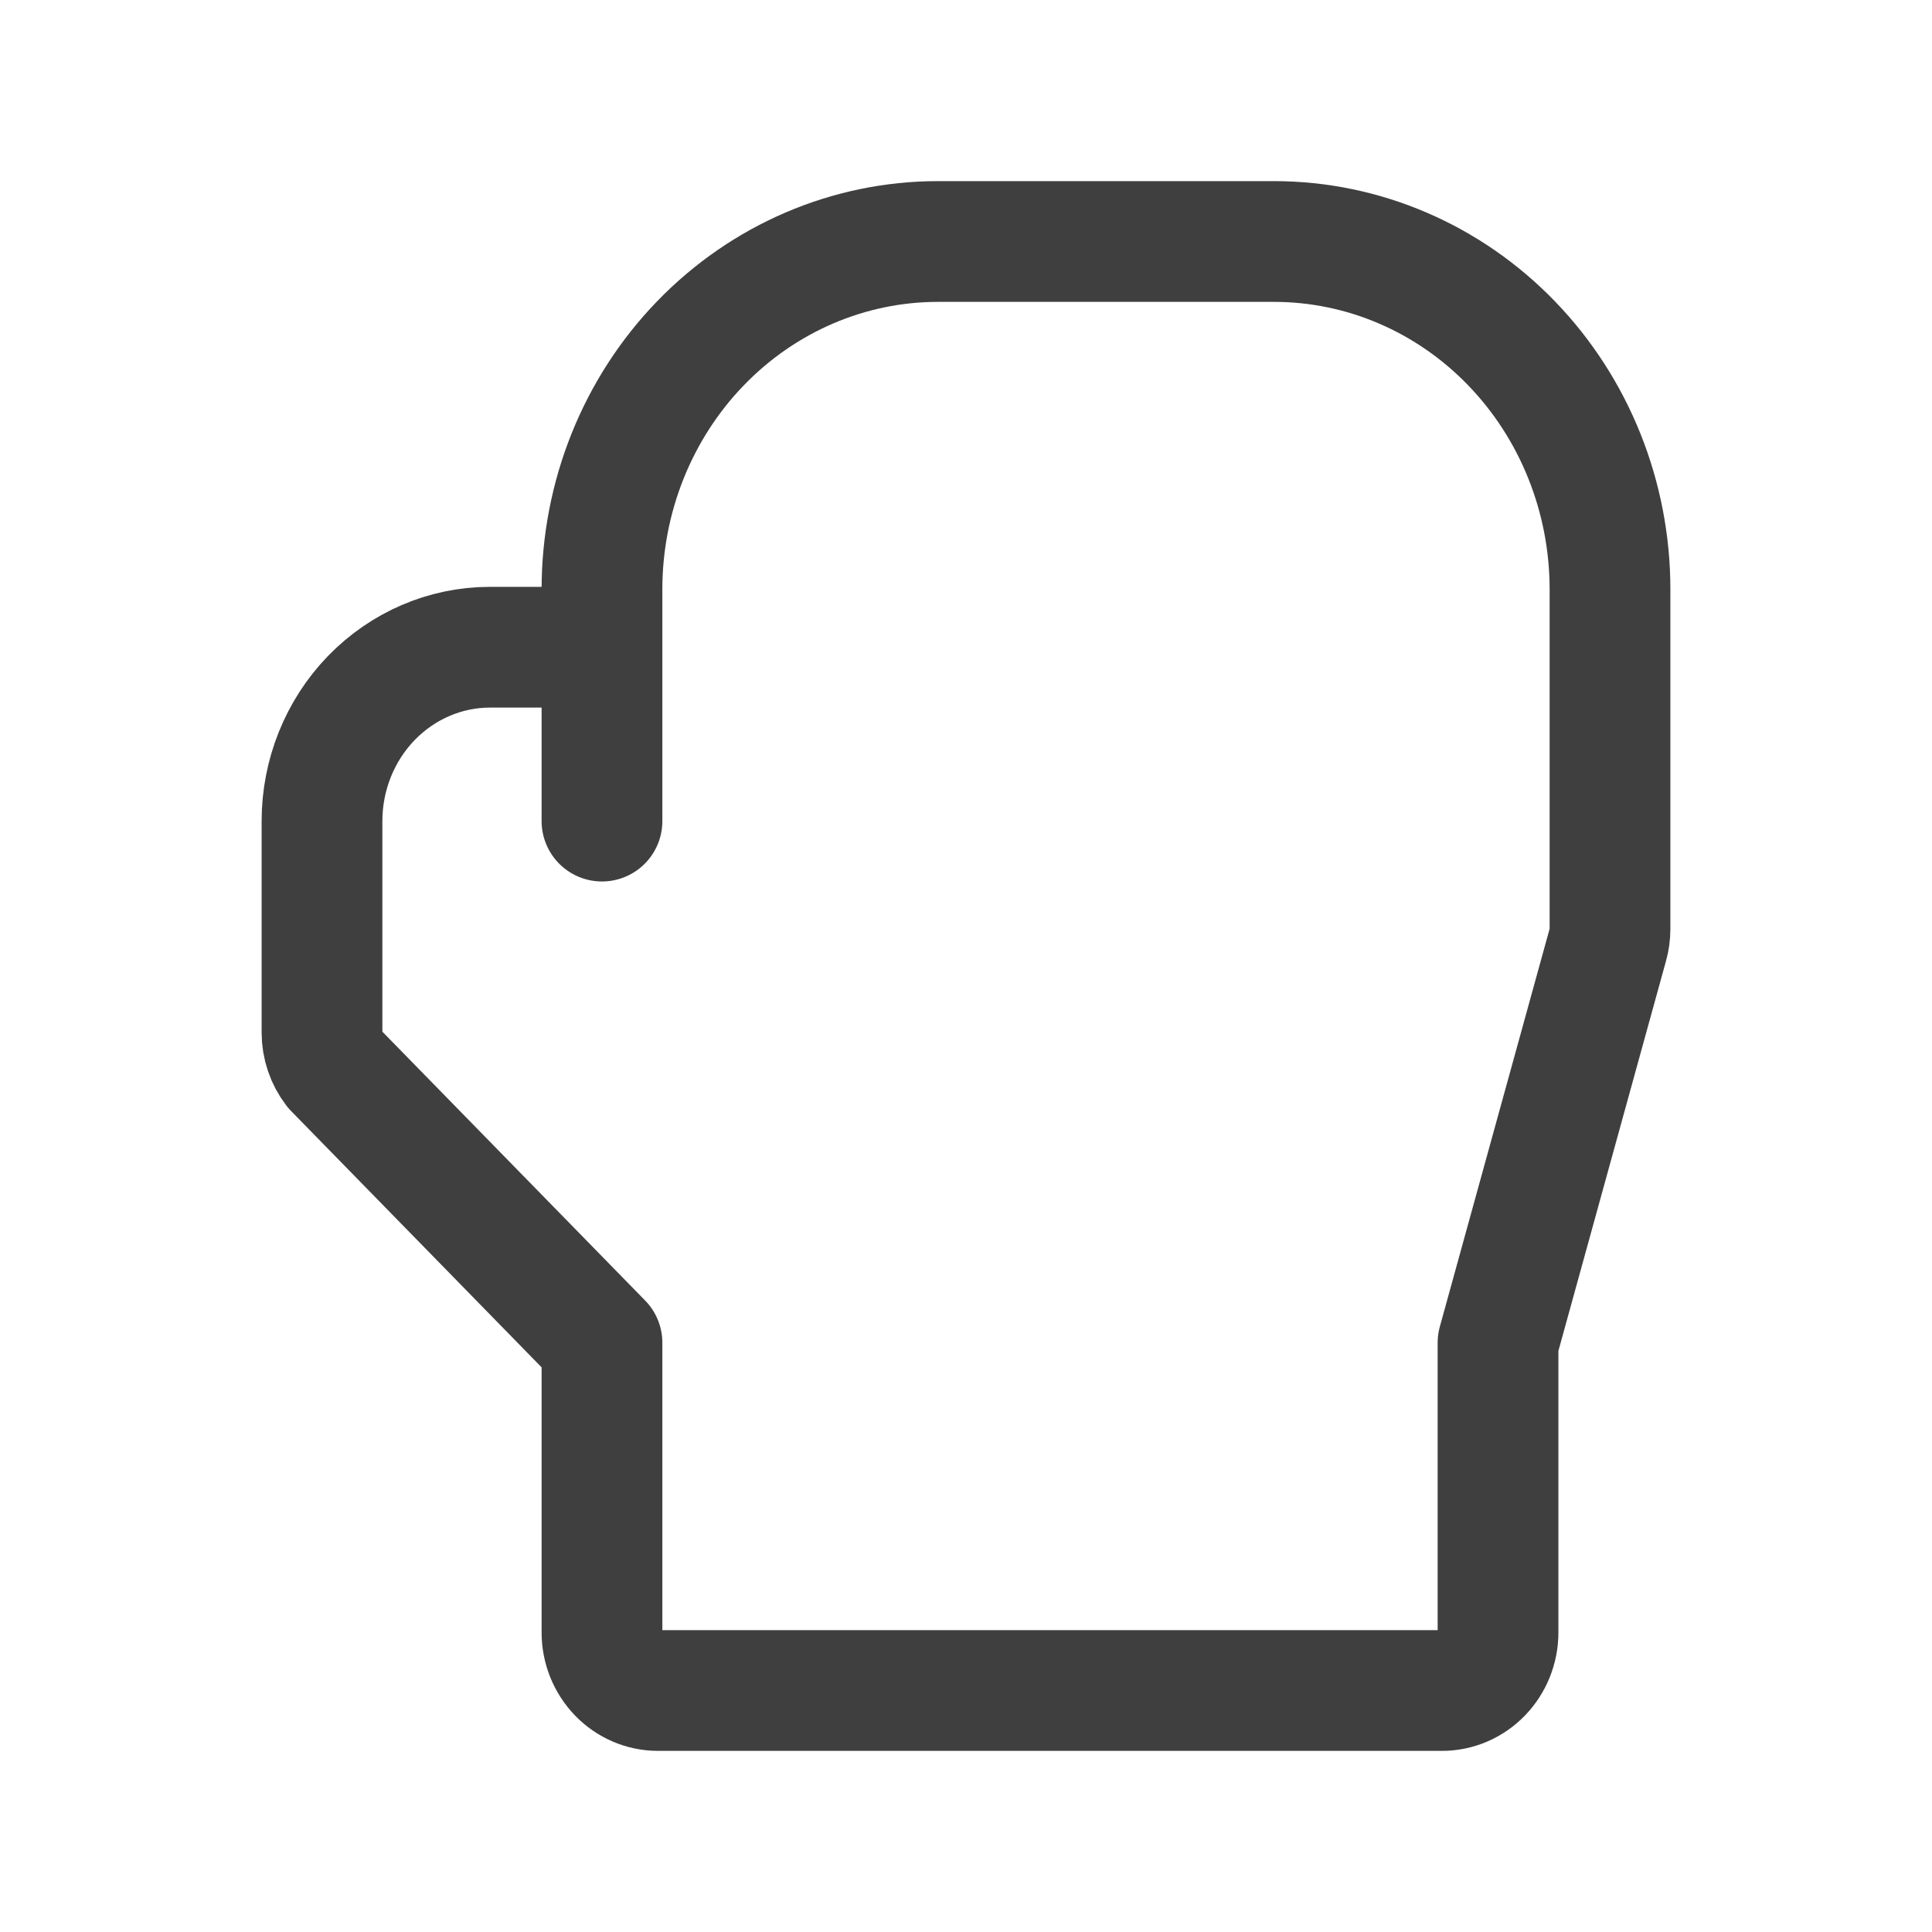 <svg width="24" height="24" viewBox="0 0 24 24" fill="none" xmlns="http://www.w3.org/2000/svg">
<path d="M7.478 10.2V7.32C7.478 6.174 7.918 5.075 8.701 4.265C9.484 3.455 10.545 3 11.652 3H15.826C16.933 3 17.995 3.455 18.777 4.265C19.56 5.075 20 6.174 20 7.32V11.539C20 11.606 19.991 11.673 19.973 11.737L18.609 16.68V20.28C18.609 20.471 18.535 20.654 18.405 20.789C18.274 20.924 18.098 21 17.913 21H8.174C7.989 21 7.812 20.924 7.682 20.789C7.552 20.654 7.478 20.471 7.478 20.28V16.68L4.152 13.277C4.054 13.149 4 12.991 4 12.827V10.2C4 9.627 4.22 9.078 4.611 8.673C5.003 8.268 5.533 8.04 6.087 8.04H7.478" stroke="#3F3F3F" stroke-width="1.5" stroke-linecap="round" stroke-linejoin="round"/>
</svg>
